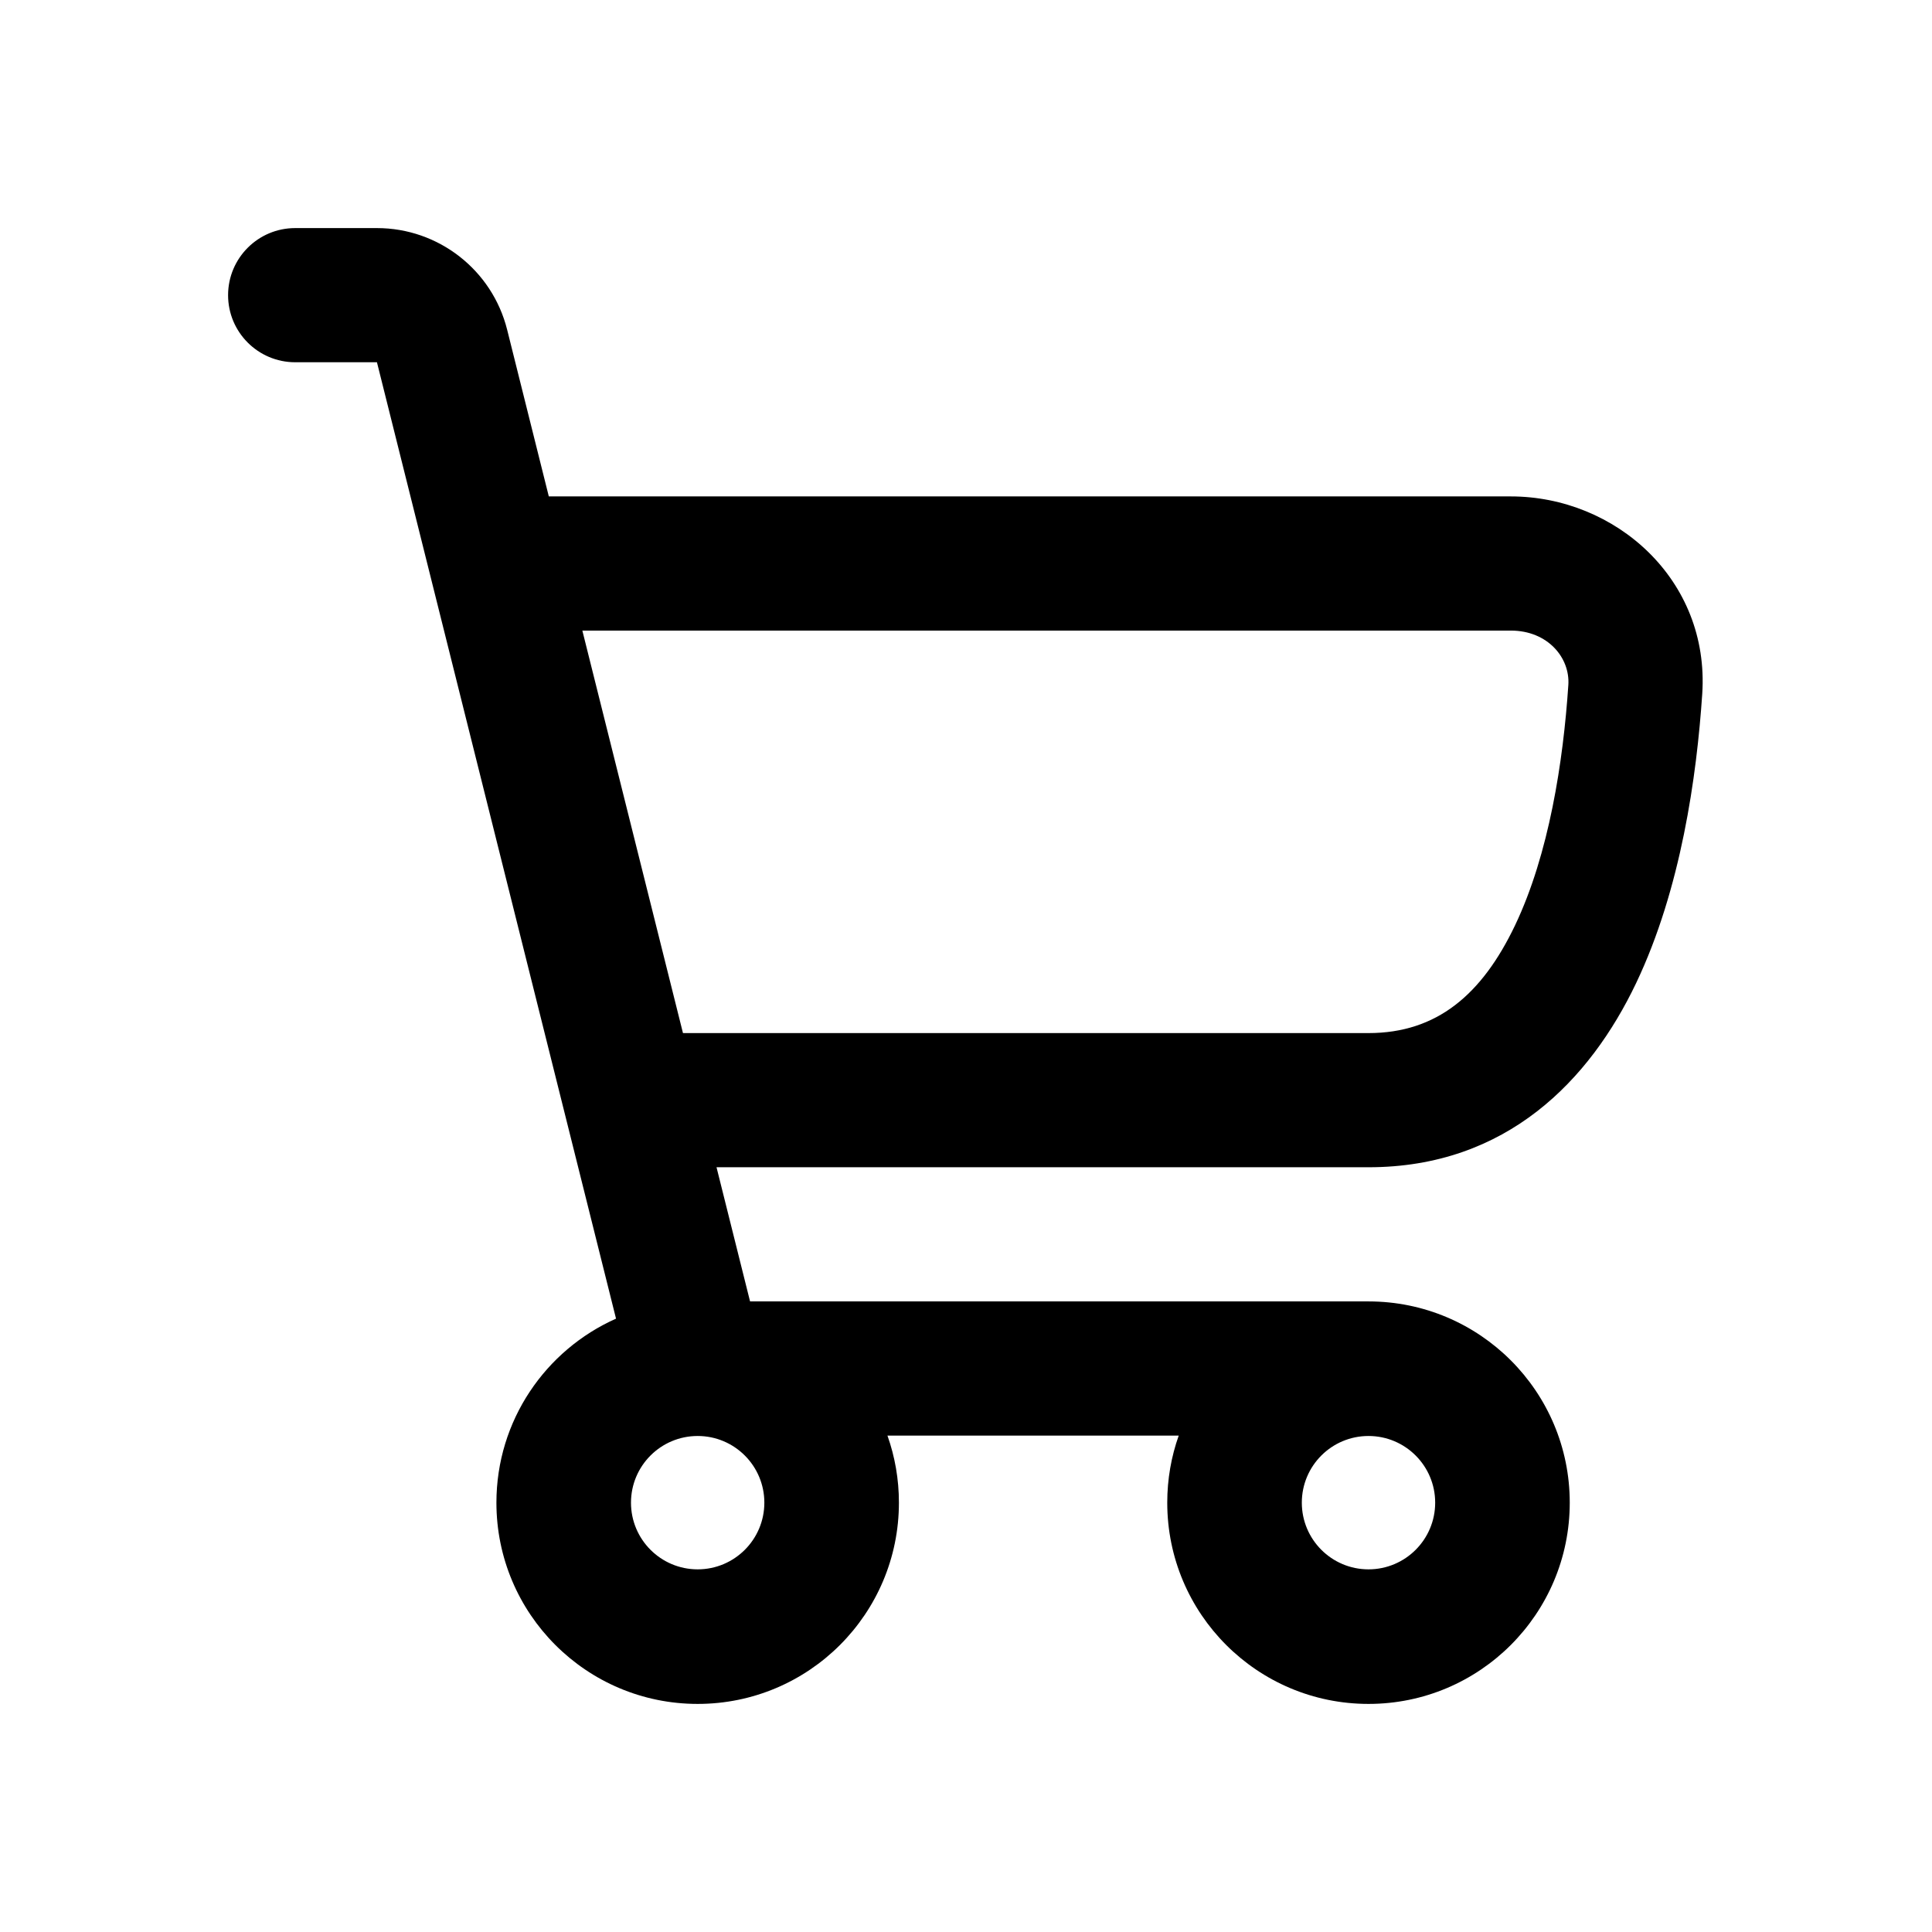 <!DOCTYPE svg PUBLIC "-//W3C//DTD SVG 1.1//EN" "http://www.w3.org/Graphics/SVG/1.1/DTD/svg11.dtd">
<!-- Uploaded to: SVG Repo, www.svgrepo.com, Transformed by: SVG Repo Mixer Tools -->
<svg width="64px" height="64px" viewBox="-2.4 -2.4 28.80 28.80" fill="none" xmlns="http://www.w3.org/2000/svg">
<g id="SVGRepo_bgCarrier" stroke-width="0"/>
<g id="SVGRepo_tracerCarrier" stroke-linecap="round" stroke-linejoin="round" stroke="#CCCCCC" stroke-width="0.816"/>
<g id="SVGRepo_iconCarrier"> <path fill-rule="evenodd" clip-rule="evenodd" d="M2 1C1.448 1 1 1.448 1 2C1 2.552 1.448 3 2 3H3.219L6.783 17.257C5.733 17.724 5 18.776 5 20C5 21.657 6.343 23 8 23C9.657 23 11 21.657 11 20C11 19.649 10.94 19.313 10.829 19H15.171C15.06 19.313 15 19.649 15 20C15 21.657 16.343 23 18 23C19.657 23 21 21.657 21 20C21 18.343 19.657 17 18 17H8.781L8.281 15H18C20.064 15 21.302 13.696 21.989 12.256C22.66 10.849 22.893 9.167 22.975 7.944C23.088 6.24 21.68 5 20.121 5H5.781L5.16 2.515C4.937 1.625 4.137 1 3.219 1H2ZM18 13H7.781L6.281 7H20.121C20.674 7 21.006 7.407 20.979 7.811C20.903 8.952 20.691 10.332 20.184 11.395C19.692 12.425 19.02 13 18 13ZM18 20.994C17.451 20.994 17.006 20.549 17.006 20C17.006 19.451 17.451 19.006 18 19.006C18.549 19.006 18.994 19.451 18.994 20C18.994 20.549 18.549 20.994 18 20.994ZM7.006 20C7.006 20.549 7.451 20.994 8 20.994C8.549 20.994 8.994 20.549 8.994 20C8.994 19.451 8.549 19.006 8 19.006C7.451 19.006 7.006 19.451 7.006 20Z" fill="#000000"/> </g>
</svg>